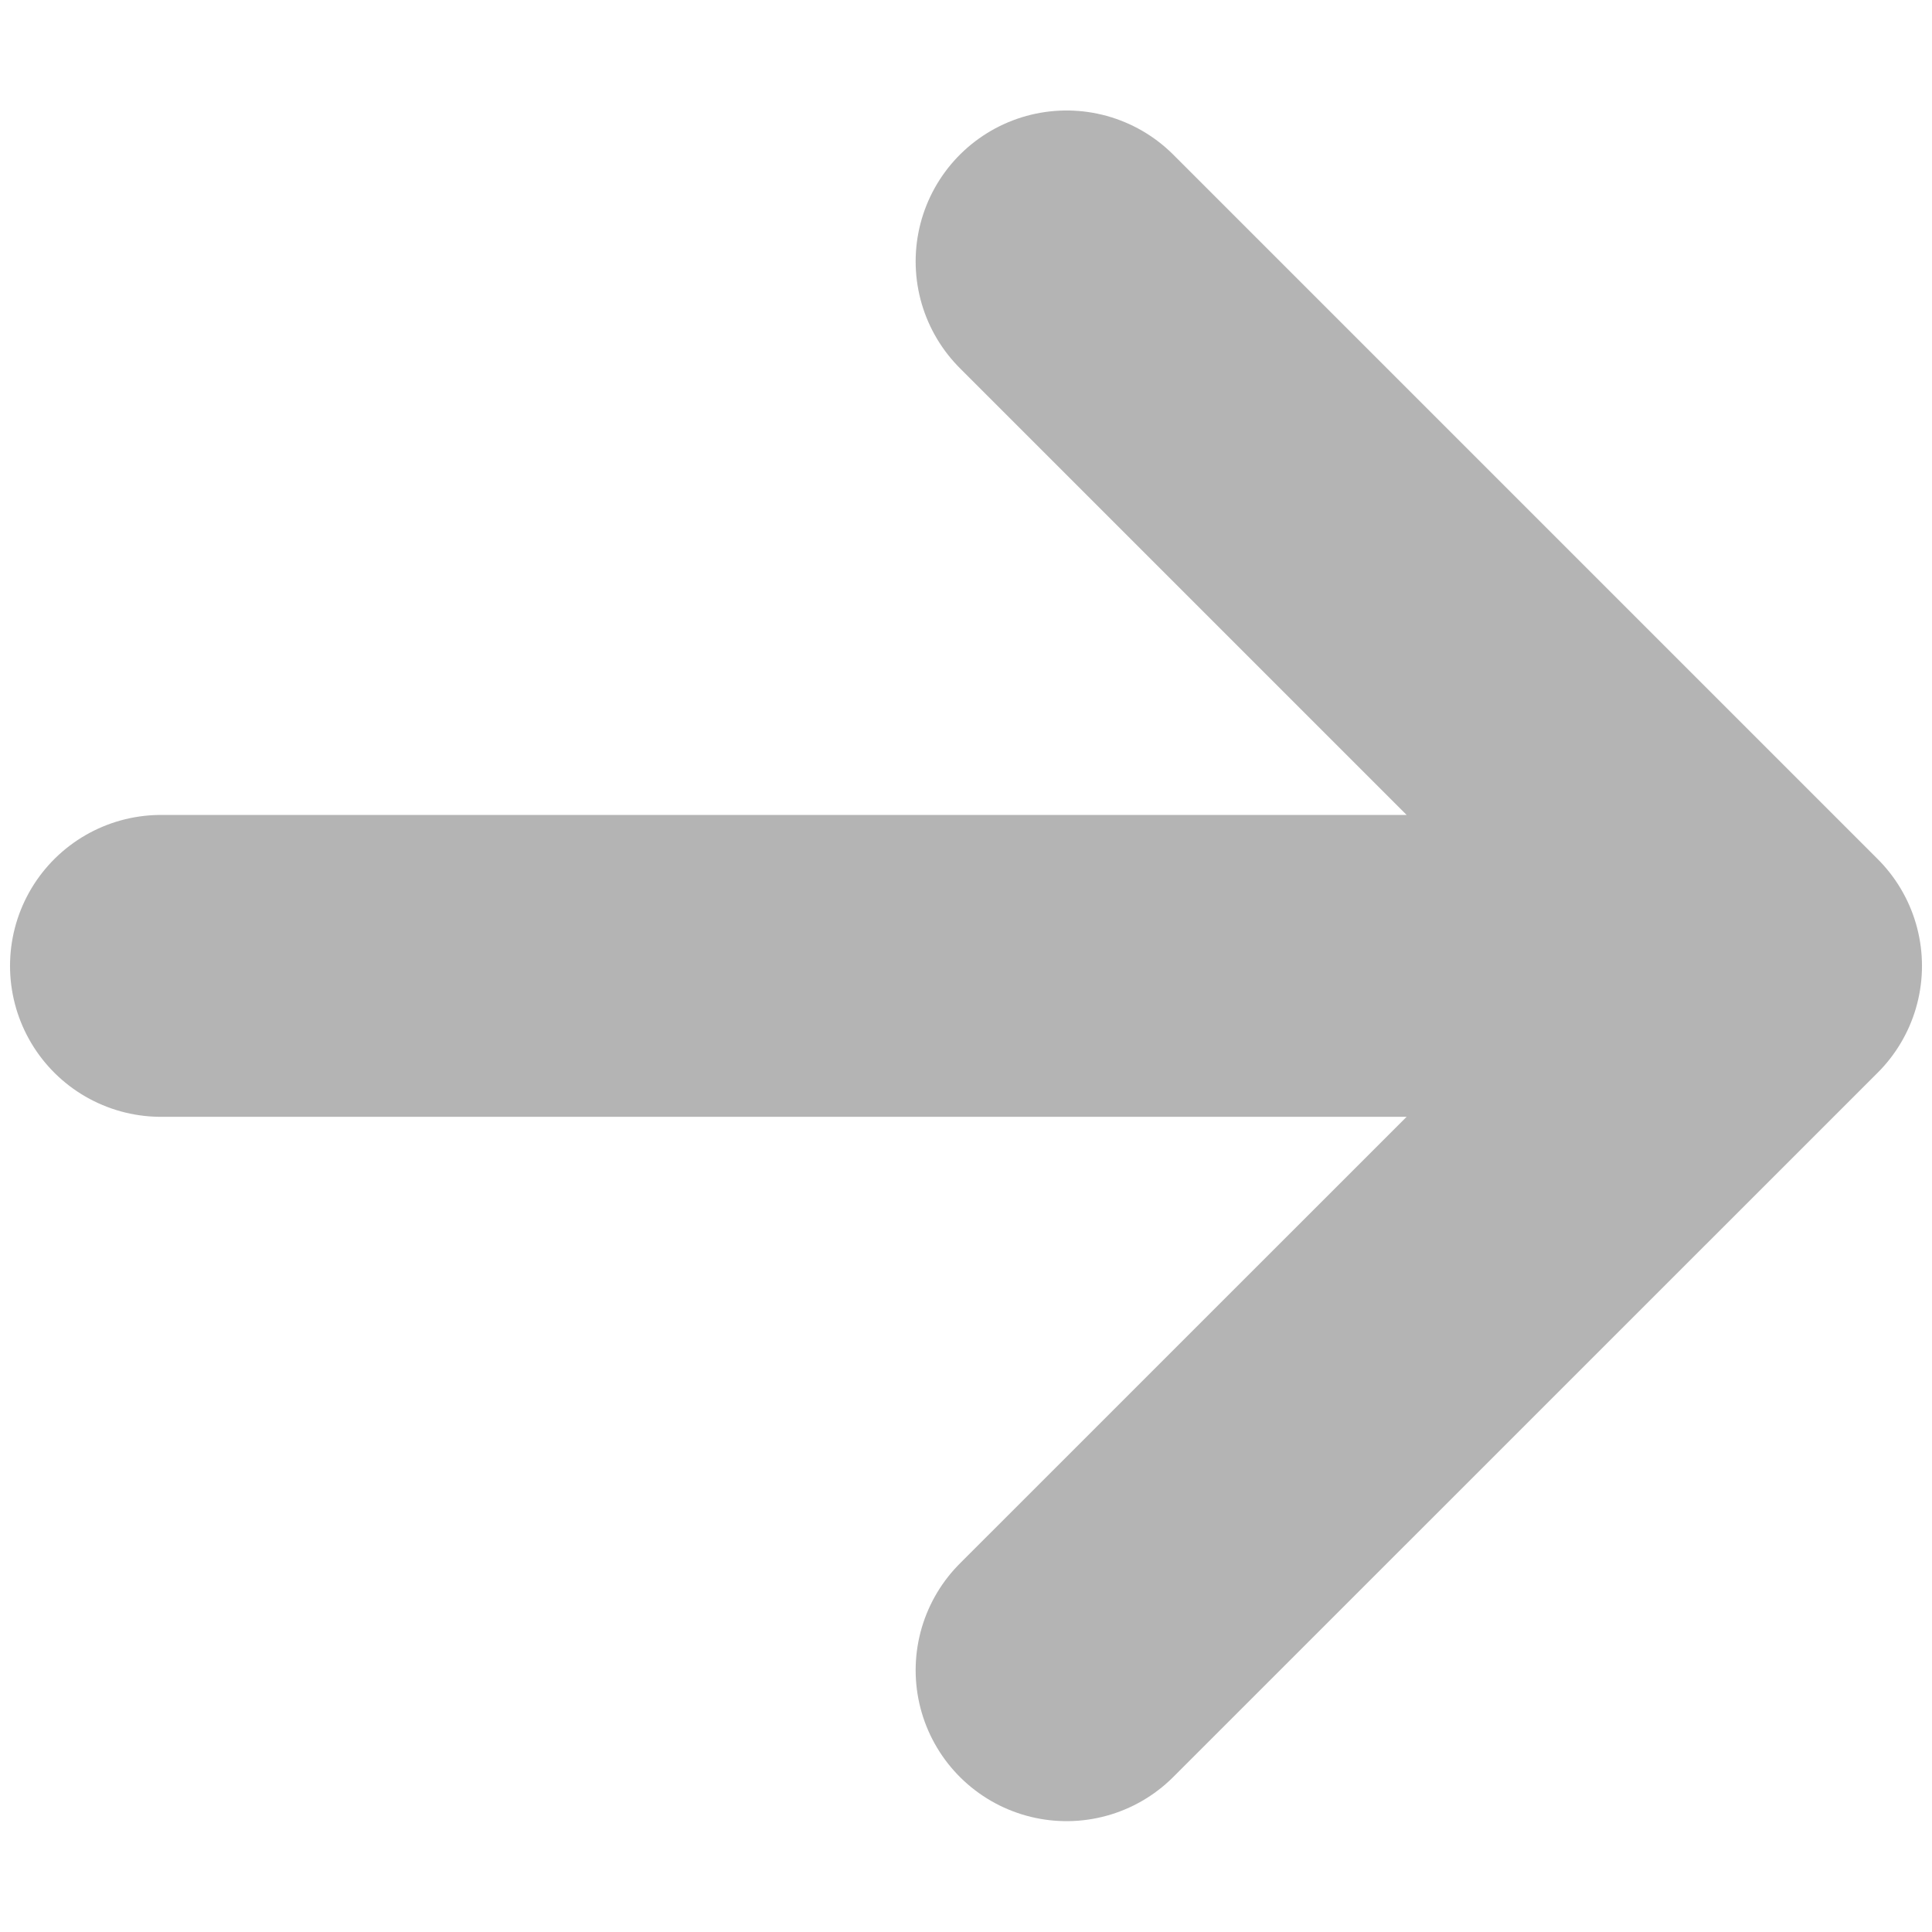 <svg width="16" height="16" viewBox="0 0 16 16" fill="none" xmlns="http://www.w3.org/2000/svg">
<path d="M8.833 13.832L14.667 7.999M14.667 7.999L8.833 2.165M14.667 7.999L1.333 7.999" stroke="#B4B4B4" stroke-width="2.5" stroke-linecap="round" stroke-linejoin="round"/>
</svg>
